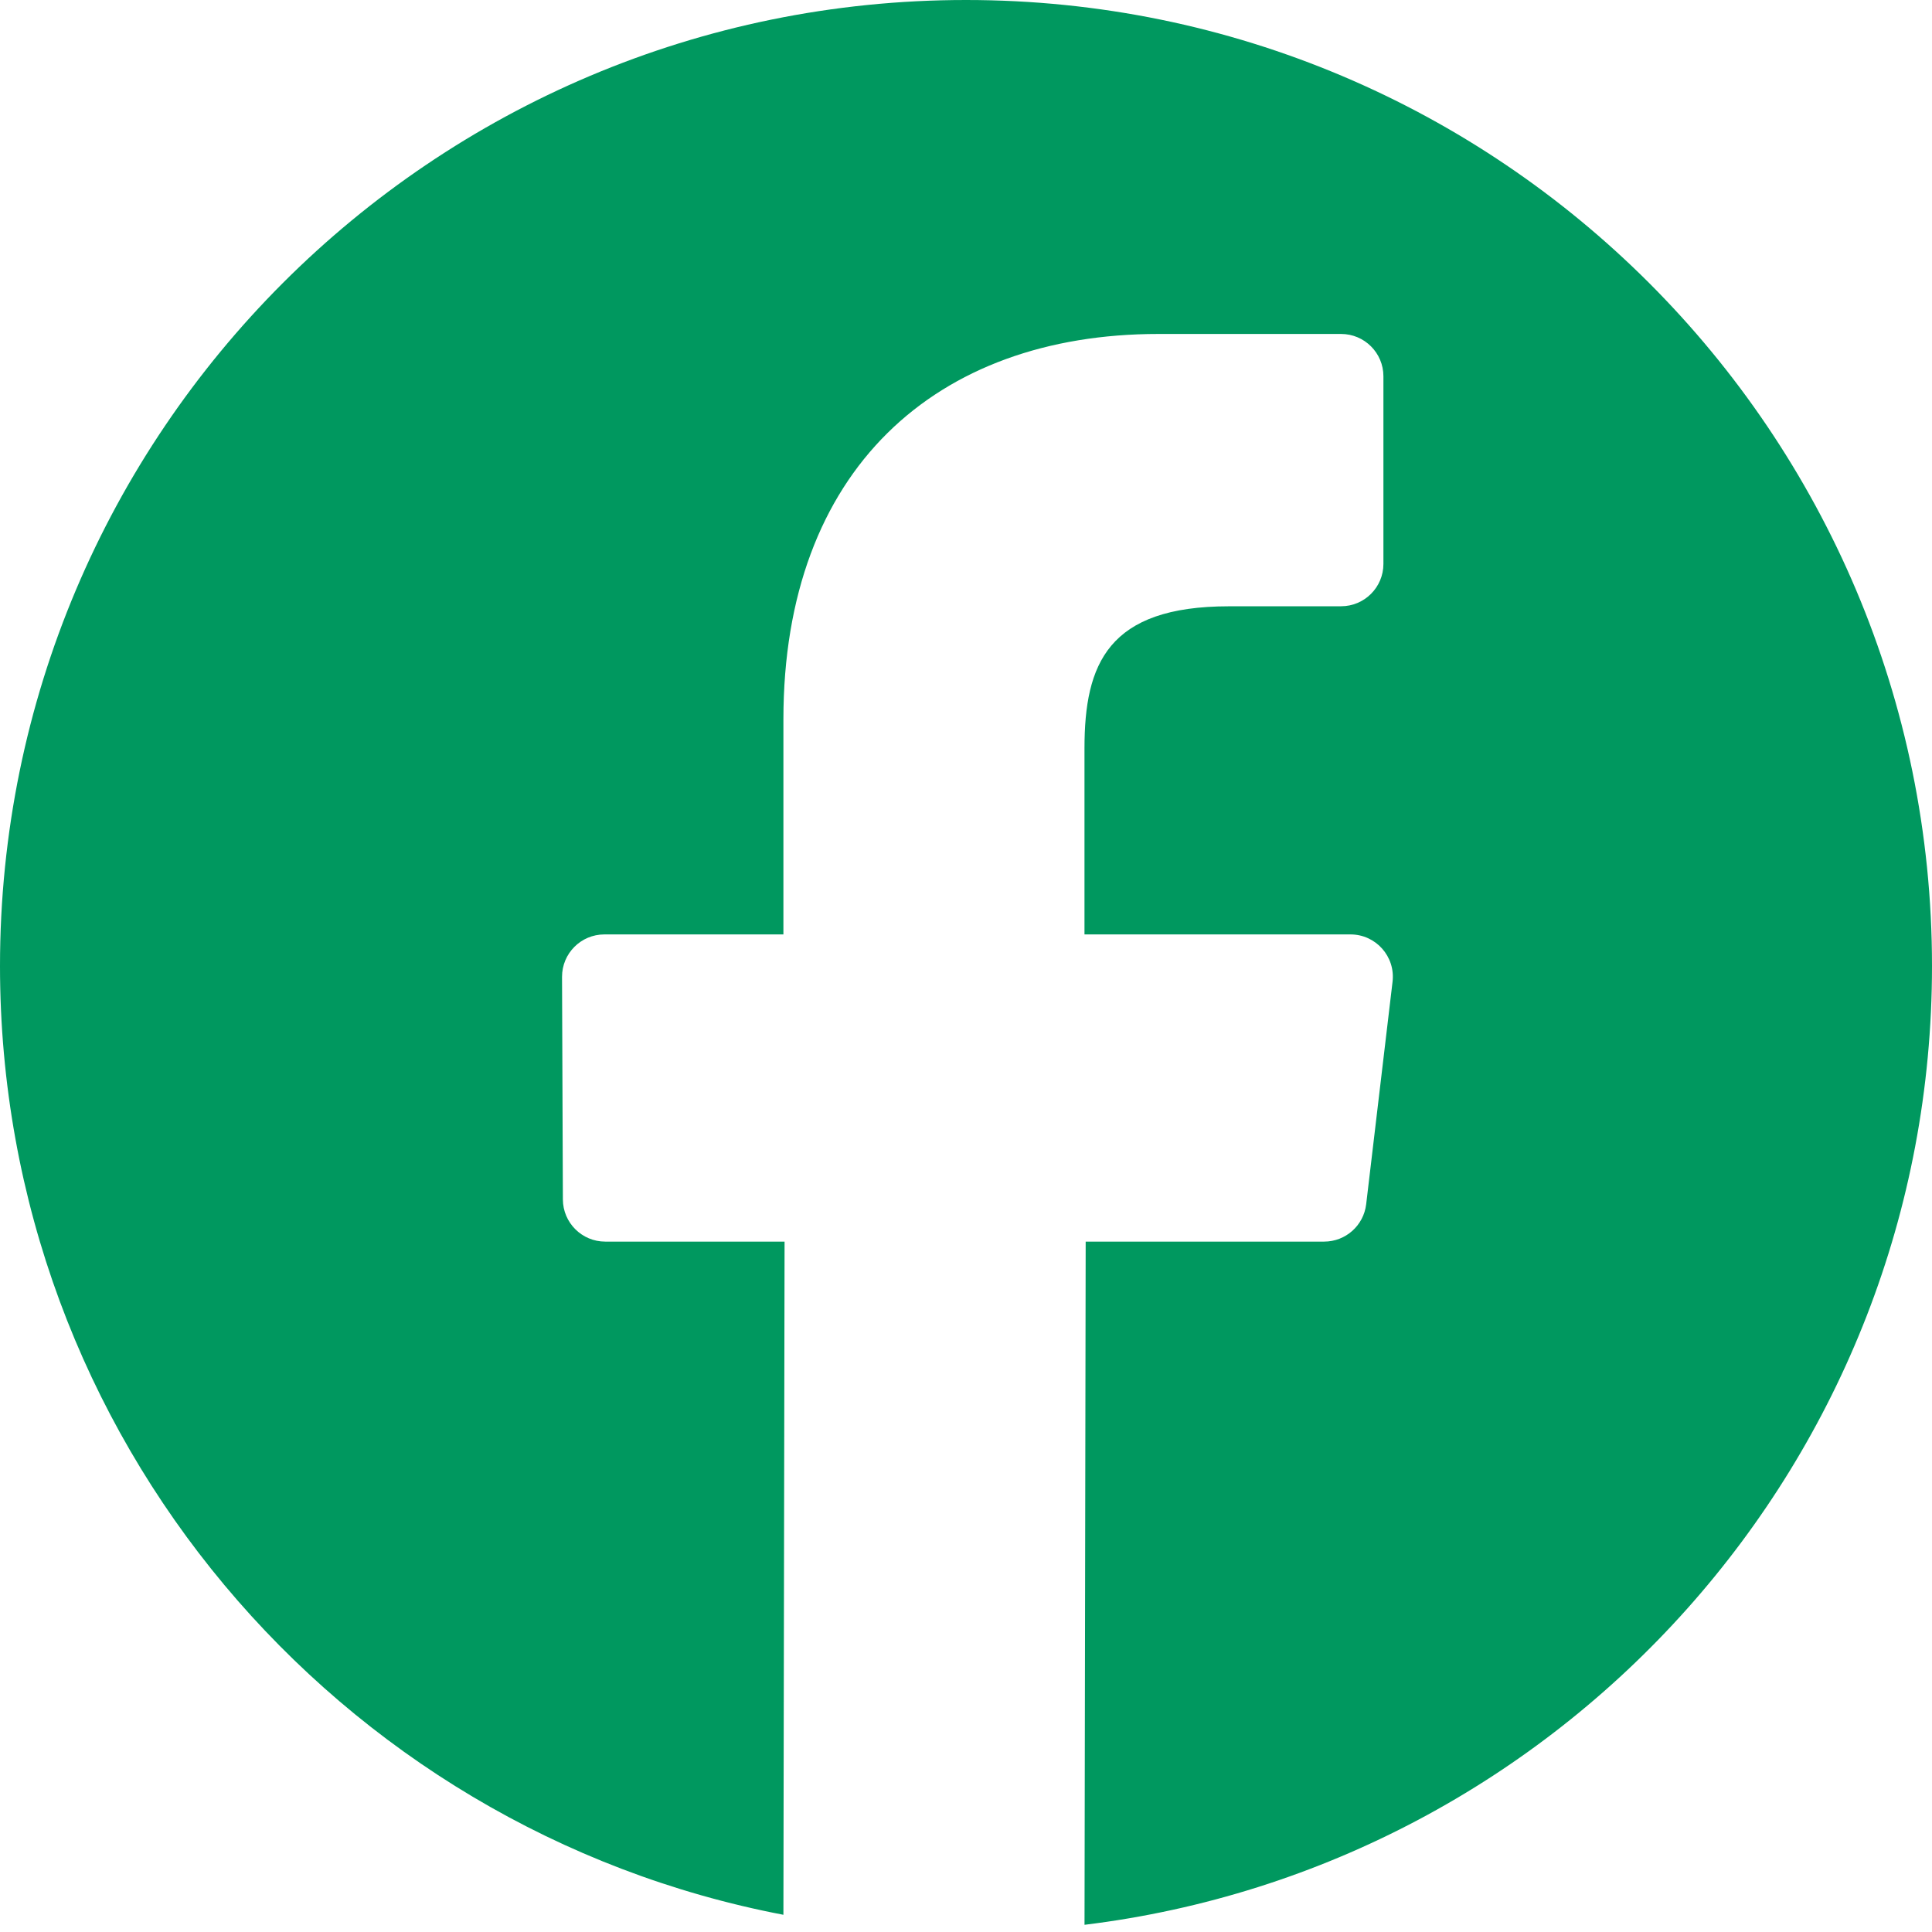 <svg width="55" height="55" viewBox="0 0 55 55" fill="none" xmlns="http://www.w3.org/2000/svg">
<path fill-rule="evenodd" clip-rule="evenodd" d="M27.606 55C27.571 55 27.535 55 27.5 55C27.464 55 27.428 55 27.392 55L27.606 55ZM30.874 54.795L30.907 35.346H37.695C38.306 35.346 38.82 34.889 38.892 34.283L39.643 27.948C39.728 27.231 39.168 26.601 38.446 26.601H30.873V21.302C30.873 18.898 31.541 17.26 34.987 17.26L38.178 17.259C38.843 17.259 39.383 16.719 39.383 16.054V10.712C39.383 10.047 38.843 9.507 38.178 9.507H32.978C26.64 9.507 22.302 13.376 22.302 20.479V26.601H17.205C16.538 26.601 15.998 27.143 16 27.81L16.024 34.146C16.027 34.809 16.566 35.346 17.229 35.346H22.335L22.302 54.51C9.6 52.08 0 40.911 0 27.5C0 12.312 12.312 0 27.5 0C42.688 0 55 12.312 55 27.5C55 41.546 44.47 53.132 30.874 54.795Z" fill="#00985F"/>
</svg>

